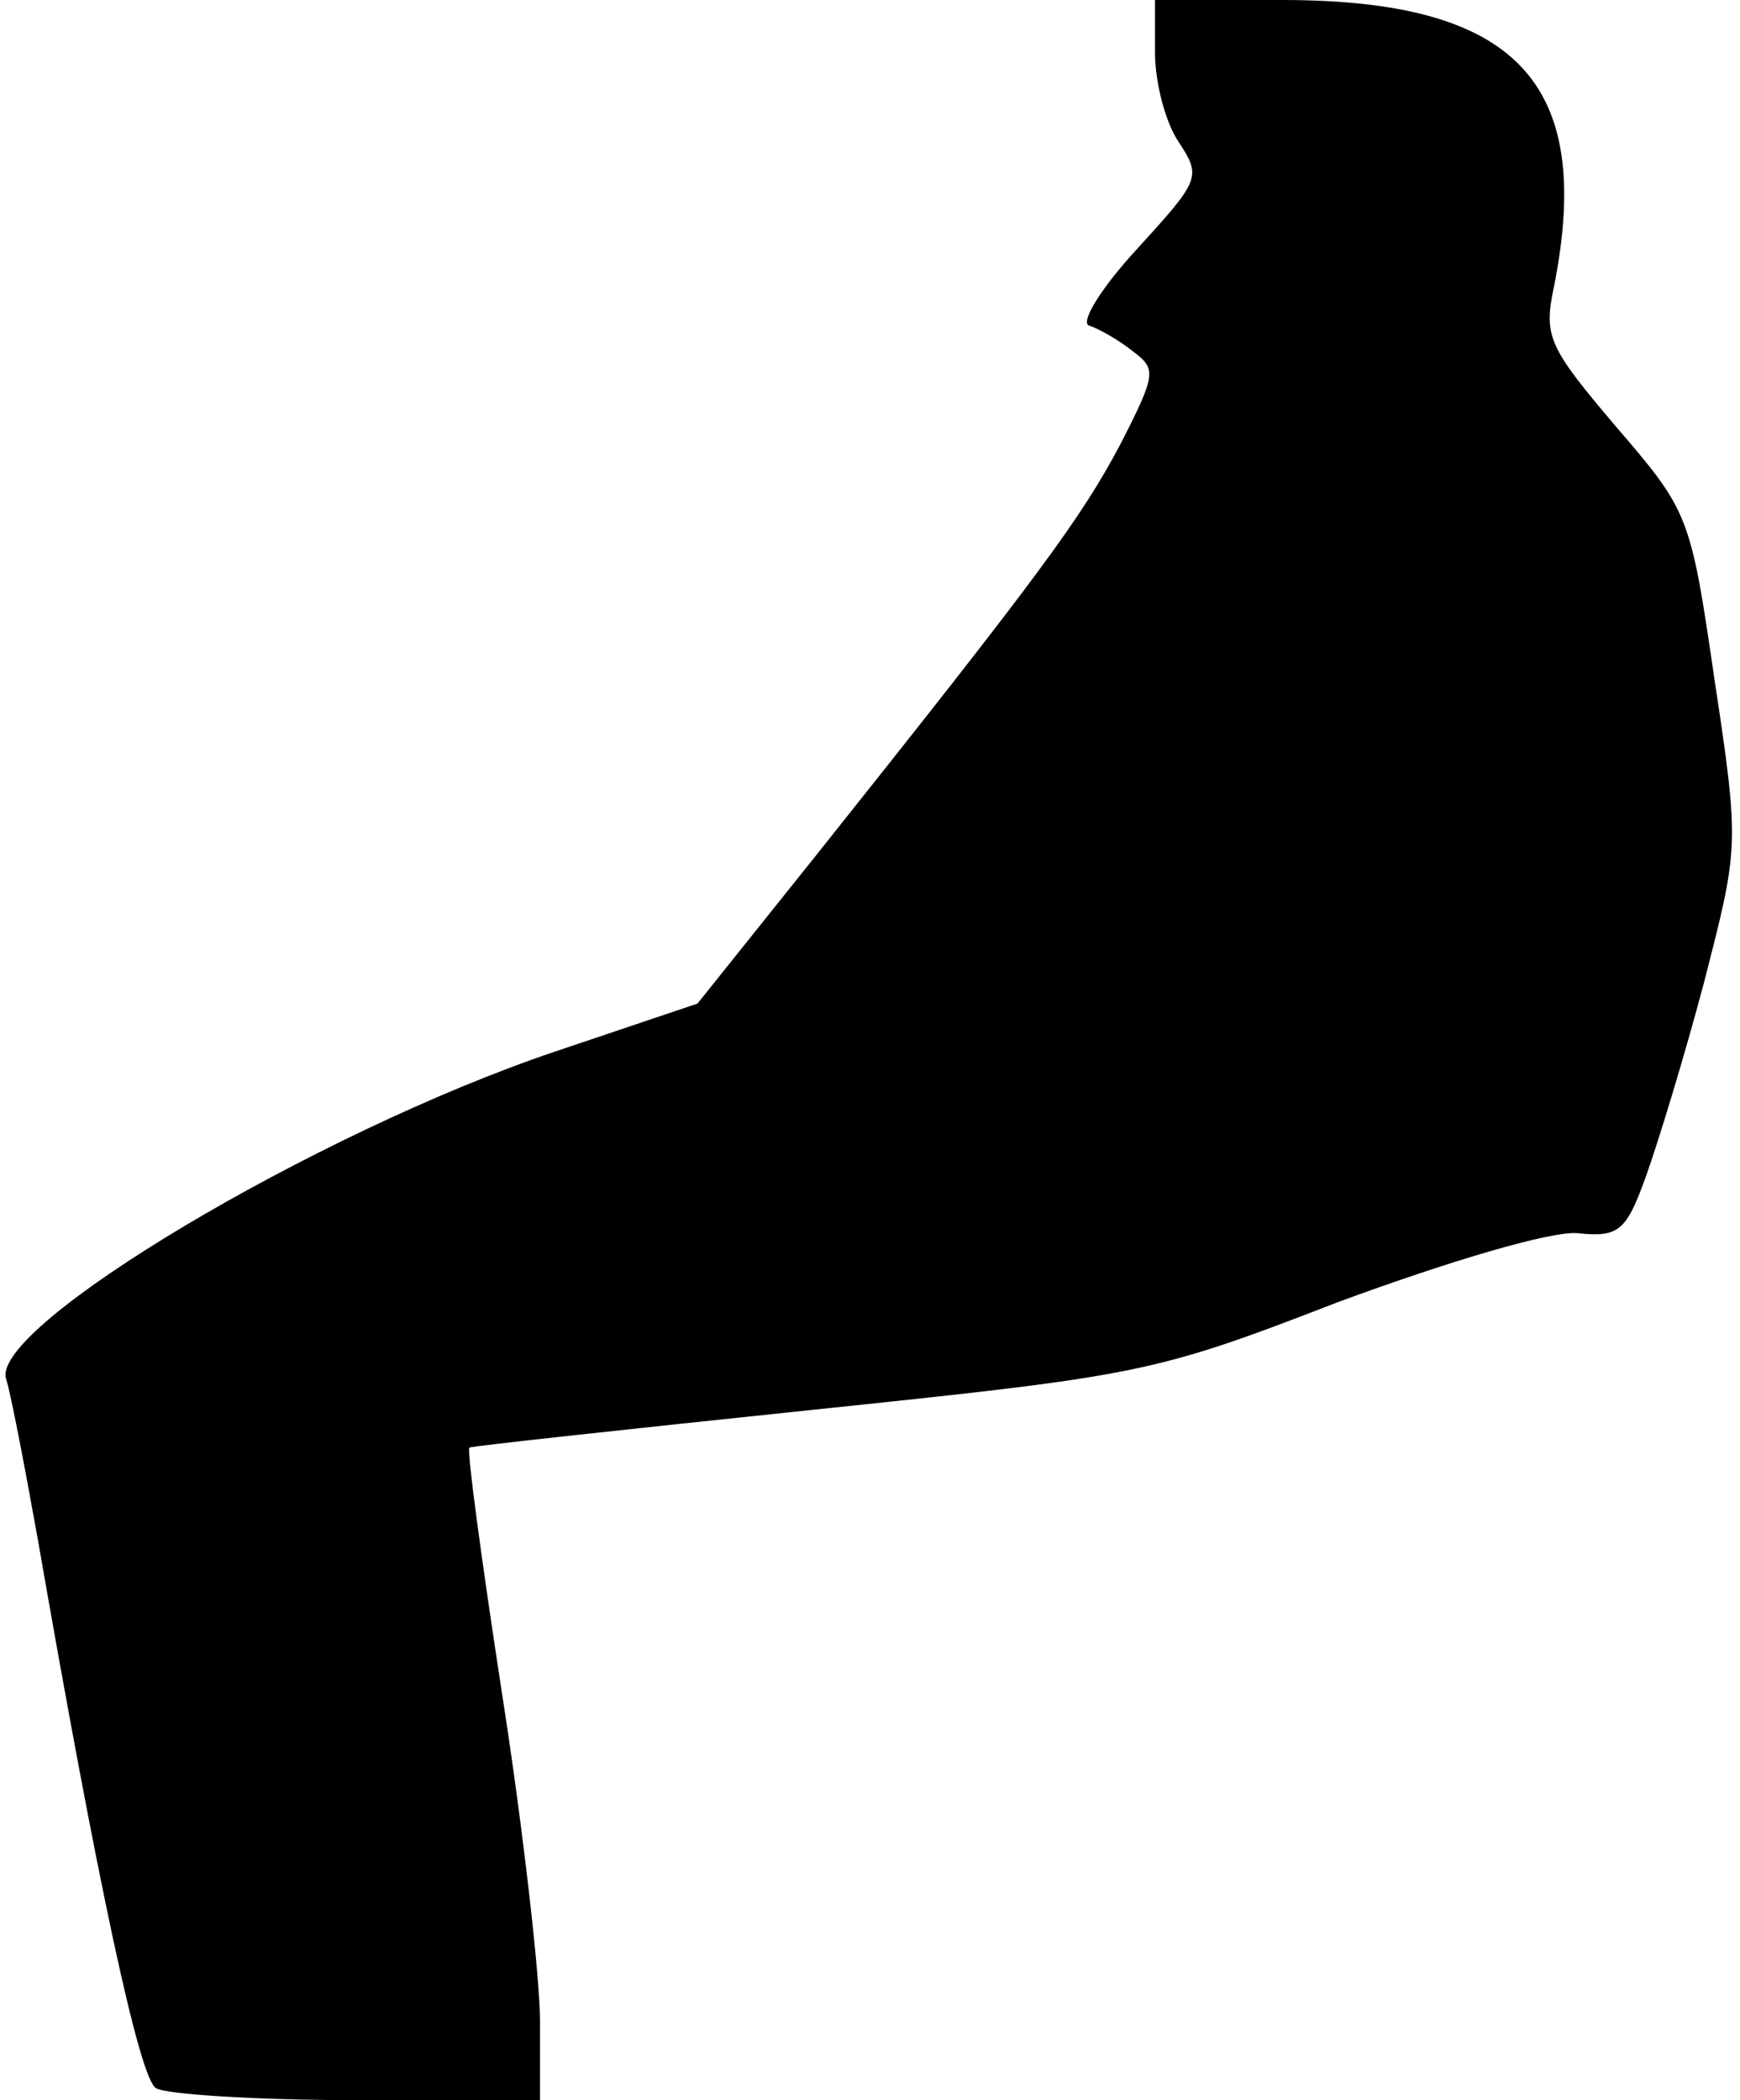 <?xml version="1.0" standalone="no"?>
<!DOCTYPE svg PUBLIC "-//W3C//DTD SVG 20010904//EN"
 "http://www.w3.org/TR/2001/REC-SVG-20010904/DTD/svg10.dtd">
<svg version="1.0" xmlns="http://www.w3.org/2000/svg"
 width="116pt" height="140pt" viewBox="0 0 116 140"
 preserveAspectRatio="xMidYMid meet">
<g transform="translate(0,140) scale(0.1,-0.1)"
fill="#000000" stroke="none">
<path fill="#000000" stroke="none" d="M770 1365 c0 -20 7 -47 16 -60 15 -23
14 -25 -28 -71 -24 -26 -38 -49 -32 -51 6 -2 19 -9 29 -17 16 -12 16 -15 -8
-62 -26 -49 -53 -86 -202 -273 l-80 -100 -95 -32 c-160 -54 -376 -183 -366
-218 3 -9 12 -56 21 -106 40 -230 68 -361 79 -367 6 -4 66 -8 134 -8 l122 0 0
53 c0 28 -11 126 -25 216 -14 91 -24 165 -22 166 1 1 103 12 227 25 220 23
228 24 352 72 76 28 141 47 159 46 28 -3 33 1 46 37 8 22 26 81 39 130 23 90
24 90 7 202 -16 110 -17 112 -66 169 -45 53 -48 60 -41 93 27 136 -25 191
-181 191 l-85 0 0 -35z"/>
</g>
</svg>
